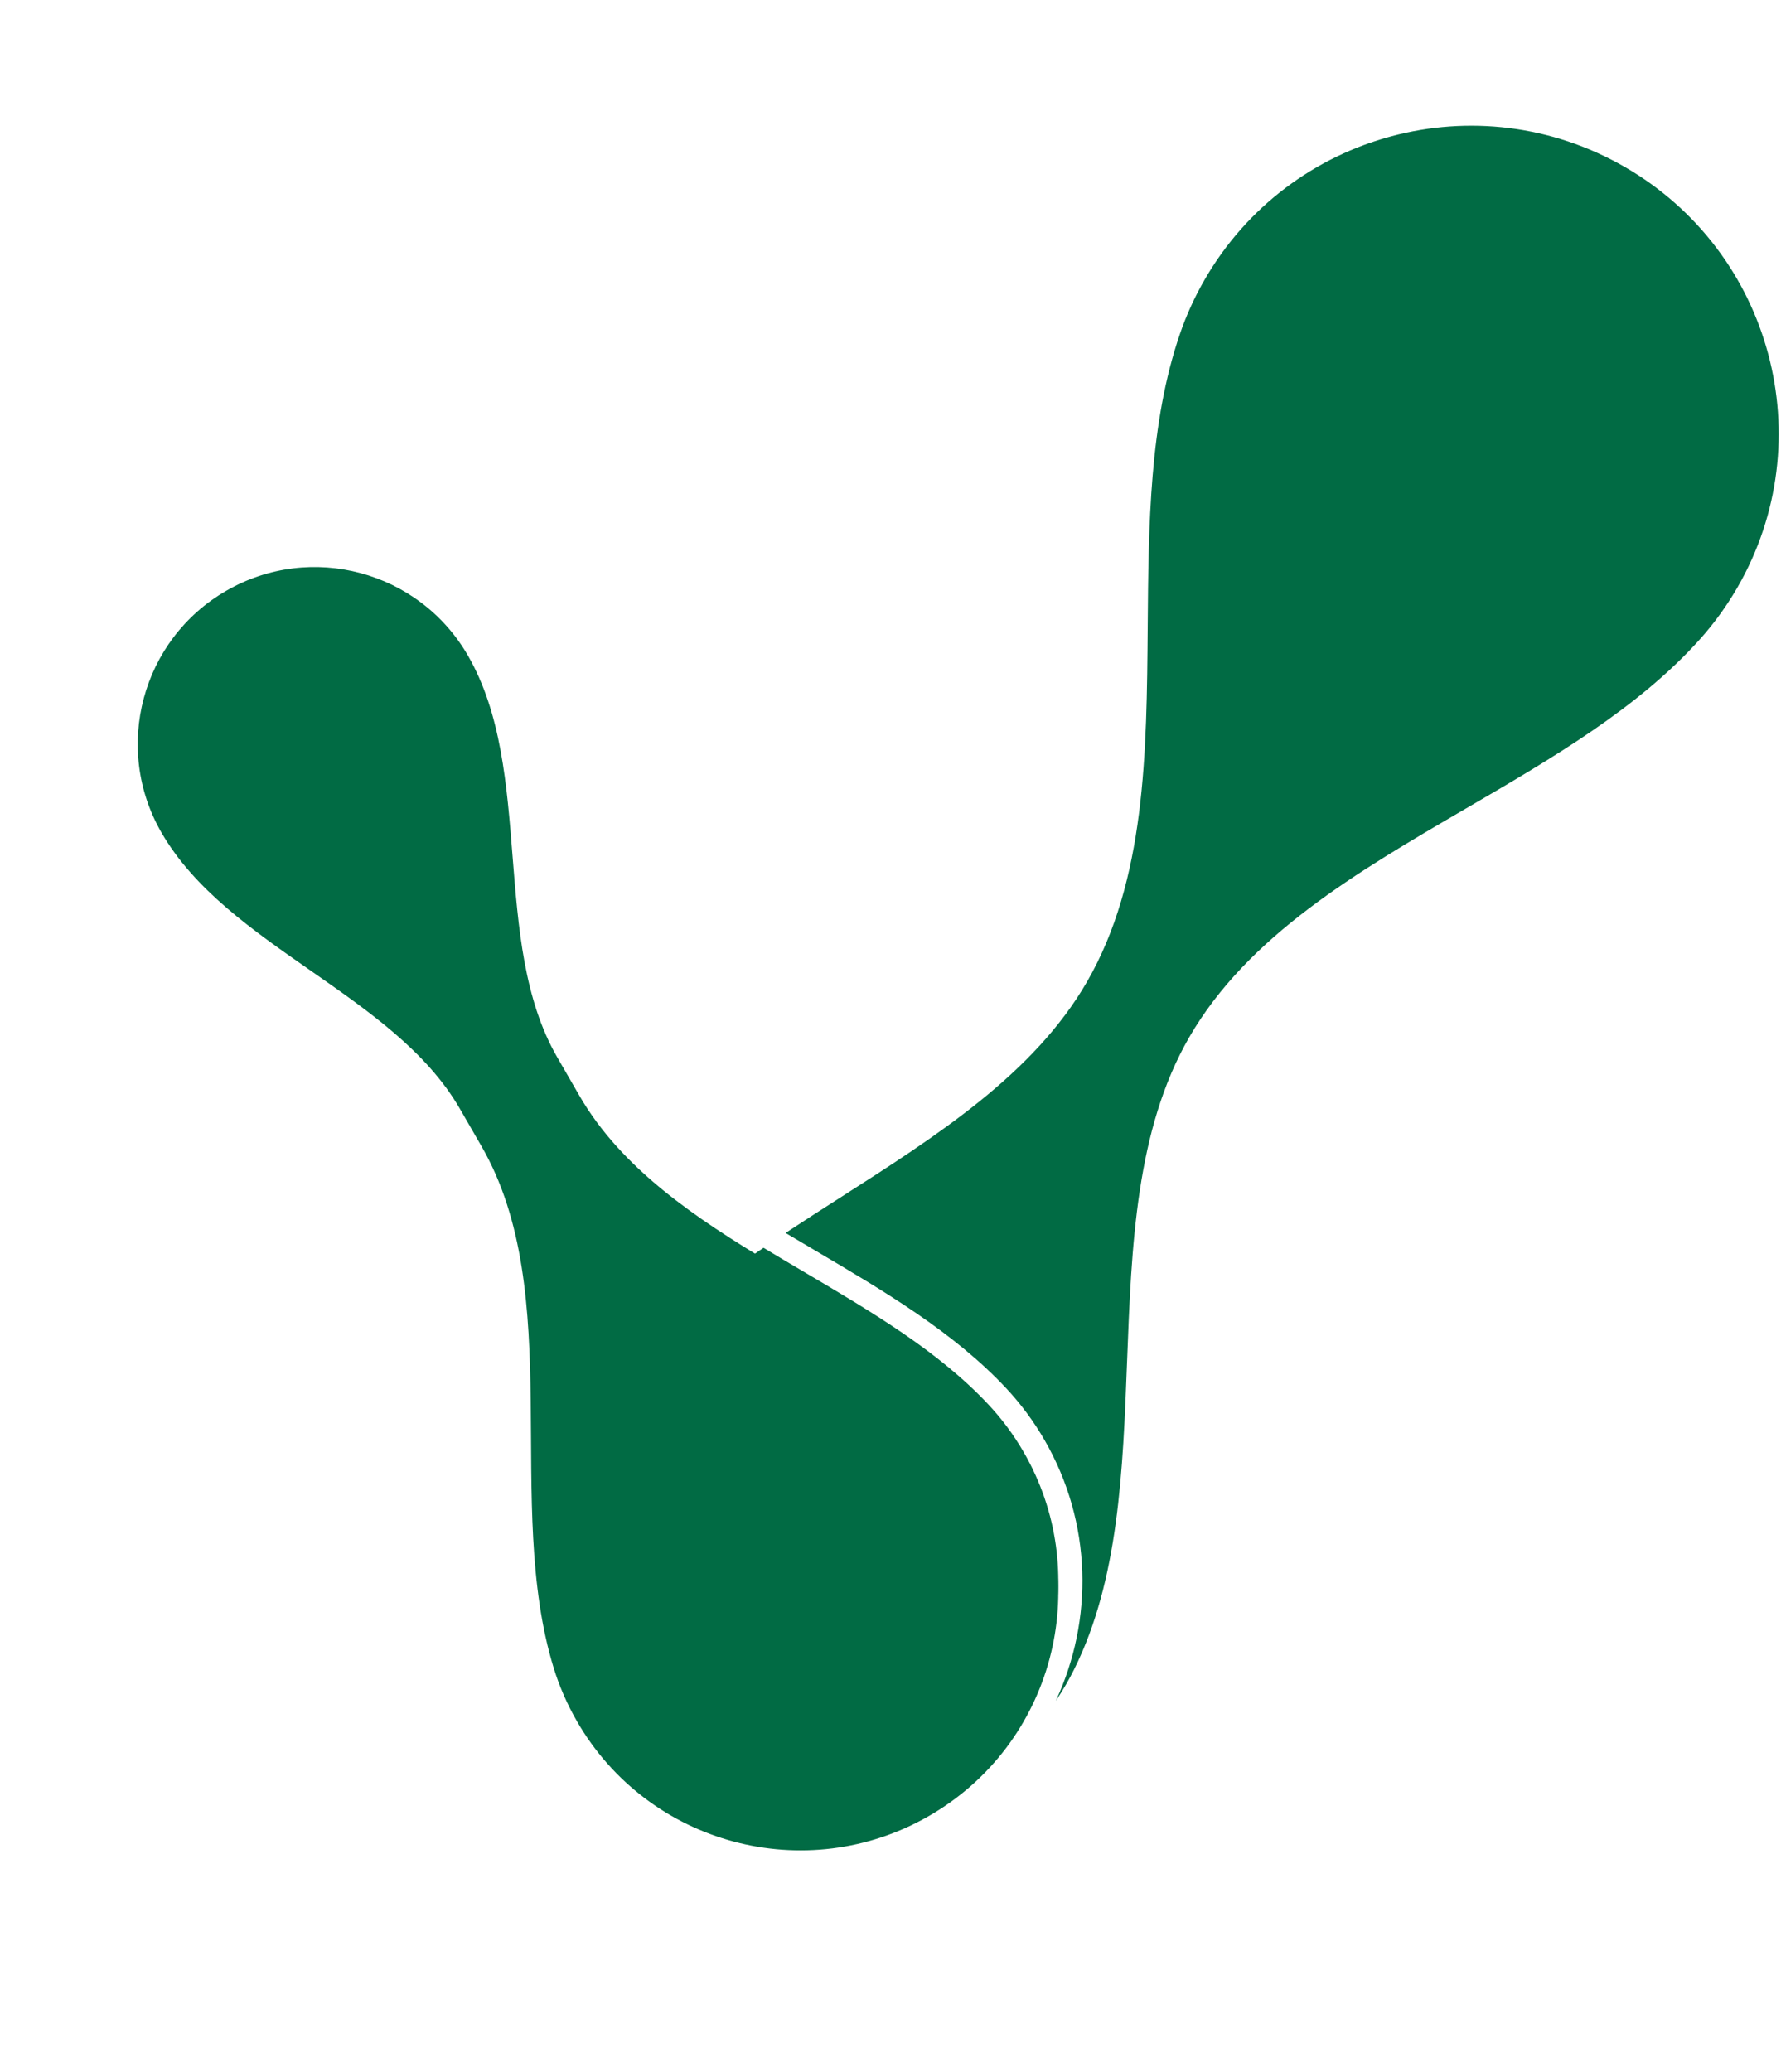 <svg width="43" height="50" viewBox="0 0 323 330" fill="none" xmlns="http://www.w3.org/2000/svg">
<path fill-rule="evenodd" clip-rule="evenodd" d="M208.146 90.795C207.961 113.785 207.776 136.749 197.124 155.198C187.523 171.829 169.951 183.063 152.369 194.304C149.052 196.425 145.735 198.545 142.471 200.703C144.304 201.8 146.168 202.899 148.048 204.007C160.202 211.169 173.032 218.73 182.519 228.894C185.126 231.688 187.457 234.816 189.445 238.259C198.123 253.29 198.305 270.896 191.48 285.513C192.13 284.55 192.751 283.557 193.341 282.535C193.858 281.639 194.344 280.734 194.799 279.82C202.895 263.568 203.649 243.8 204.402 224.044C205.204 203.006 206.005 181.983 215.673 165.237C226.308 146.818 246.105 135.28 265.924 123.729C281.527 114.637 297.143 105.536 308.313 93.063C310.845 90.235 313.125 87.106 315.098 83.689C330.503 57.006 321.361 22.888 294.679 7.483C267.997 -7.922 233.879 1.22 218.474 27.902C216.637 31.084 215.15 34.37 213.999 37.719C208.444 53.884 208.295 72.348 208.146 90.795ZM138.467 203.391C126.854 211.323 116.223 219.928 109.1 230.921C108.635 231.639 108.186 232.372 107.753 233.121C94.108 256.755 102.206 286.977 125.84 300.622C140.207 308.917 157.009 309.177 171.041 302.796C191.47 289.249 198.087 261.962 185.662 240.443C183.842 237.289 181.709 234.428 179.326 231.875C170.307 222.212 158.1 215.01 145.903 207.815C143.415 206.347 140.927 204.879 138.467 203.391Z" fill="#016b44"/>
<path fill-rule="evenodd" clip-rule="evenodd" d="M101.055 168.85C88.982 147.94 96.938 116.953 84.865 96.043C76.004 80.695 56.378 75.436 41.029 84.297C25.681 93.159 20.422 112.785 29.284 128.133C41.228 148.822 71.449 157.489 83.394 178.178L87.3 184.945C102.799 211.789 91.3 249.929 100.417 279.555C101.434 282.859 102.835 286.101 104.637 289.223C117.555 311.597 146.165 319.263 168.54 306.345C190.914 293.427 198.58 264.817 185.662 242.443C183.841 239.289 181.709 236.428 179.326 233.875C158.414 211.472 120.365 202.296 105.042 175.756L101.055 168.85Z" fill="#016b44"/>
</svg>
